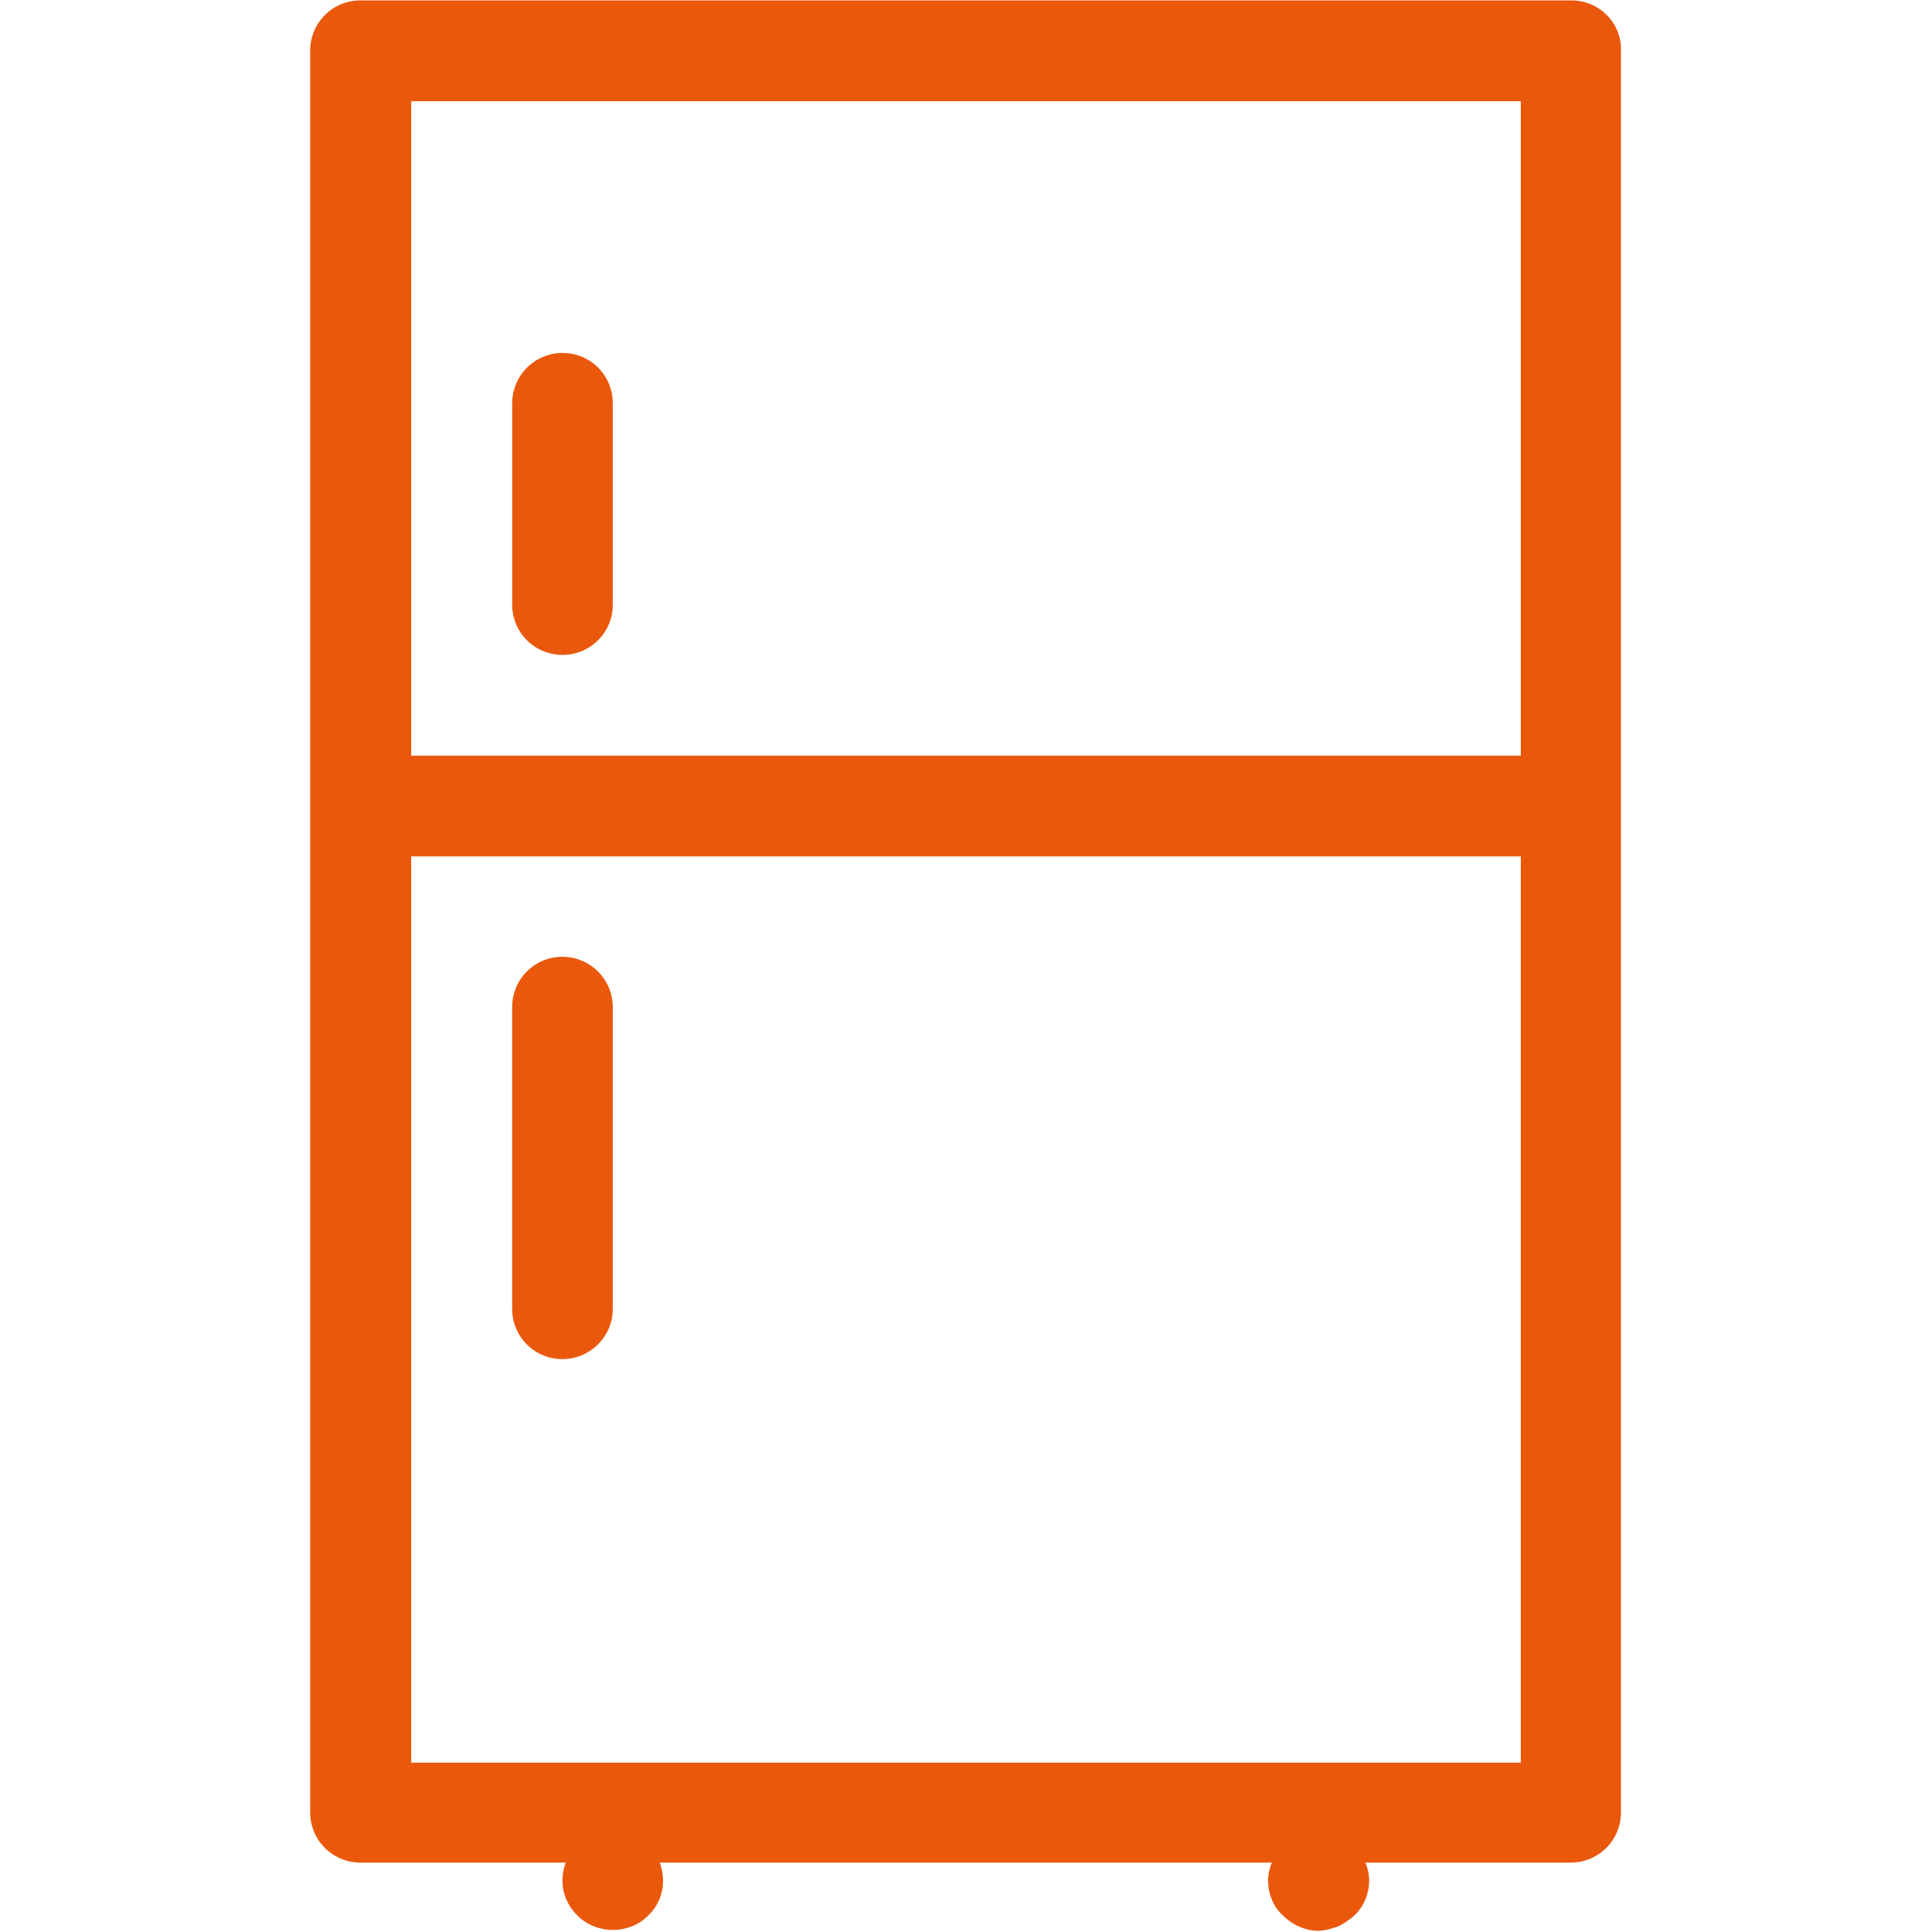 <?xml version="1.0" standalone="no"?><!DOCTYPE svg PUBLIC "-//W3C//DTD SVG 1.1//EN" "http://www.w3.org/Graphics/SVG/1.1/DTD/svg11.dtd"><svg t="1678273164678" class="icon" viewBox="0 0 1024 1024" version="1.1" xmlns="http://www.w3.org/2000/svg" p-id="2541" id="mx_n_1678273164679" xmlns:xlink="http://www.w3.org/1999/xlink" width="200" height="200"><path d="M832.927 0.221H191.073a26.562 26.562 0 0 0-26.659 26.598V960.618a26.562 26.562 0 0 0 26.659 26.598h108.826a26.924 26.924 0 0 0-1.774 9.534c0 6.868 2.666 13.294 7.989 18.617a26.598 26.598 0 0 0 18.662 7.53c6.886 0 13.992-2.648 18.653-7.53 5.332-4.882 7.998-11.75 7.998-18.626a26.924 26.924 0 0 0-1.774-9.525h324.476a24.47 24.47 0 0 0-1.995 9.534c0 6.868 2.666 13.965 7.998 18.617 4.882 4.873 11.767 7.98 18.653 7.98 3.107 0 6.886-1.112 10.214-2.216 3.337-1.554 6.444-3.769 8.66-5.764 5.332-4.882 7.998-11.75 7.998-18.626 0-3.319-0.662-6.418-1.995-9.525h108.826a26.562 26.562 0 0 0 26.65-26.598V26.827c0.441-14.636-11.546-26.606-26.209-26.606z m-26.871 53.416v346.88H217.944V53.636h588.111zM217.944 934.232v-480.309h588.111v480.309H217.944z" fill="#ea580c" p-id="2542"></path><path d="M298.125 507.127a26.562 26.562 0 0 0-26.659 26.598v160.026a26.562 26.562 0 0 0 26.659 26.598c14.654 0 26.65-11.97 26.65-26.598V533.716a26.703 26.703 0 0 0-26.659-26.598zM298.125 347.101a26.562 26.562 0 0 0 26.65-26.606V213.663a26.562 26.562 0 0 0-26.659-26.598 26.703 26.703 0 0 0-26.642 26.598v106.831a26.562 26.562 0 0 0 26.65 26.598z" fill="#ea580c" p-id="2543"></path></svg>